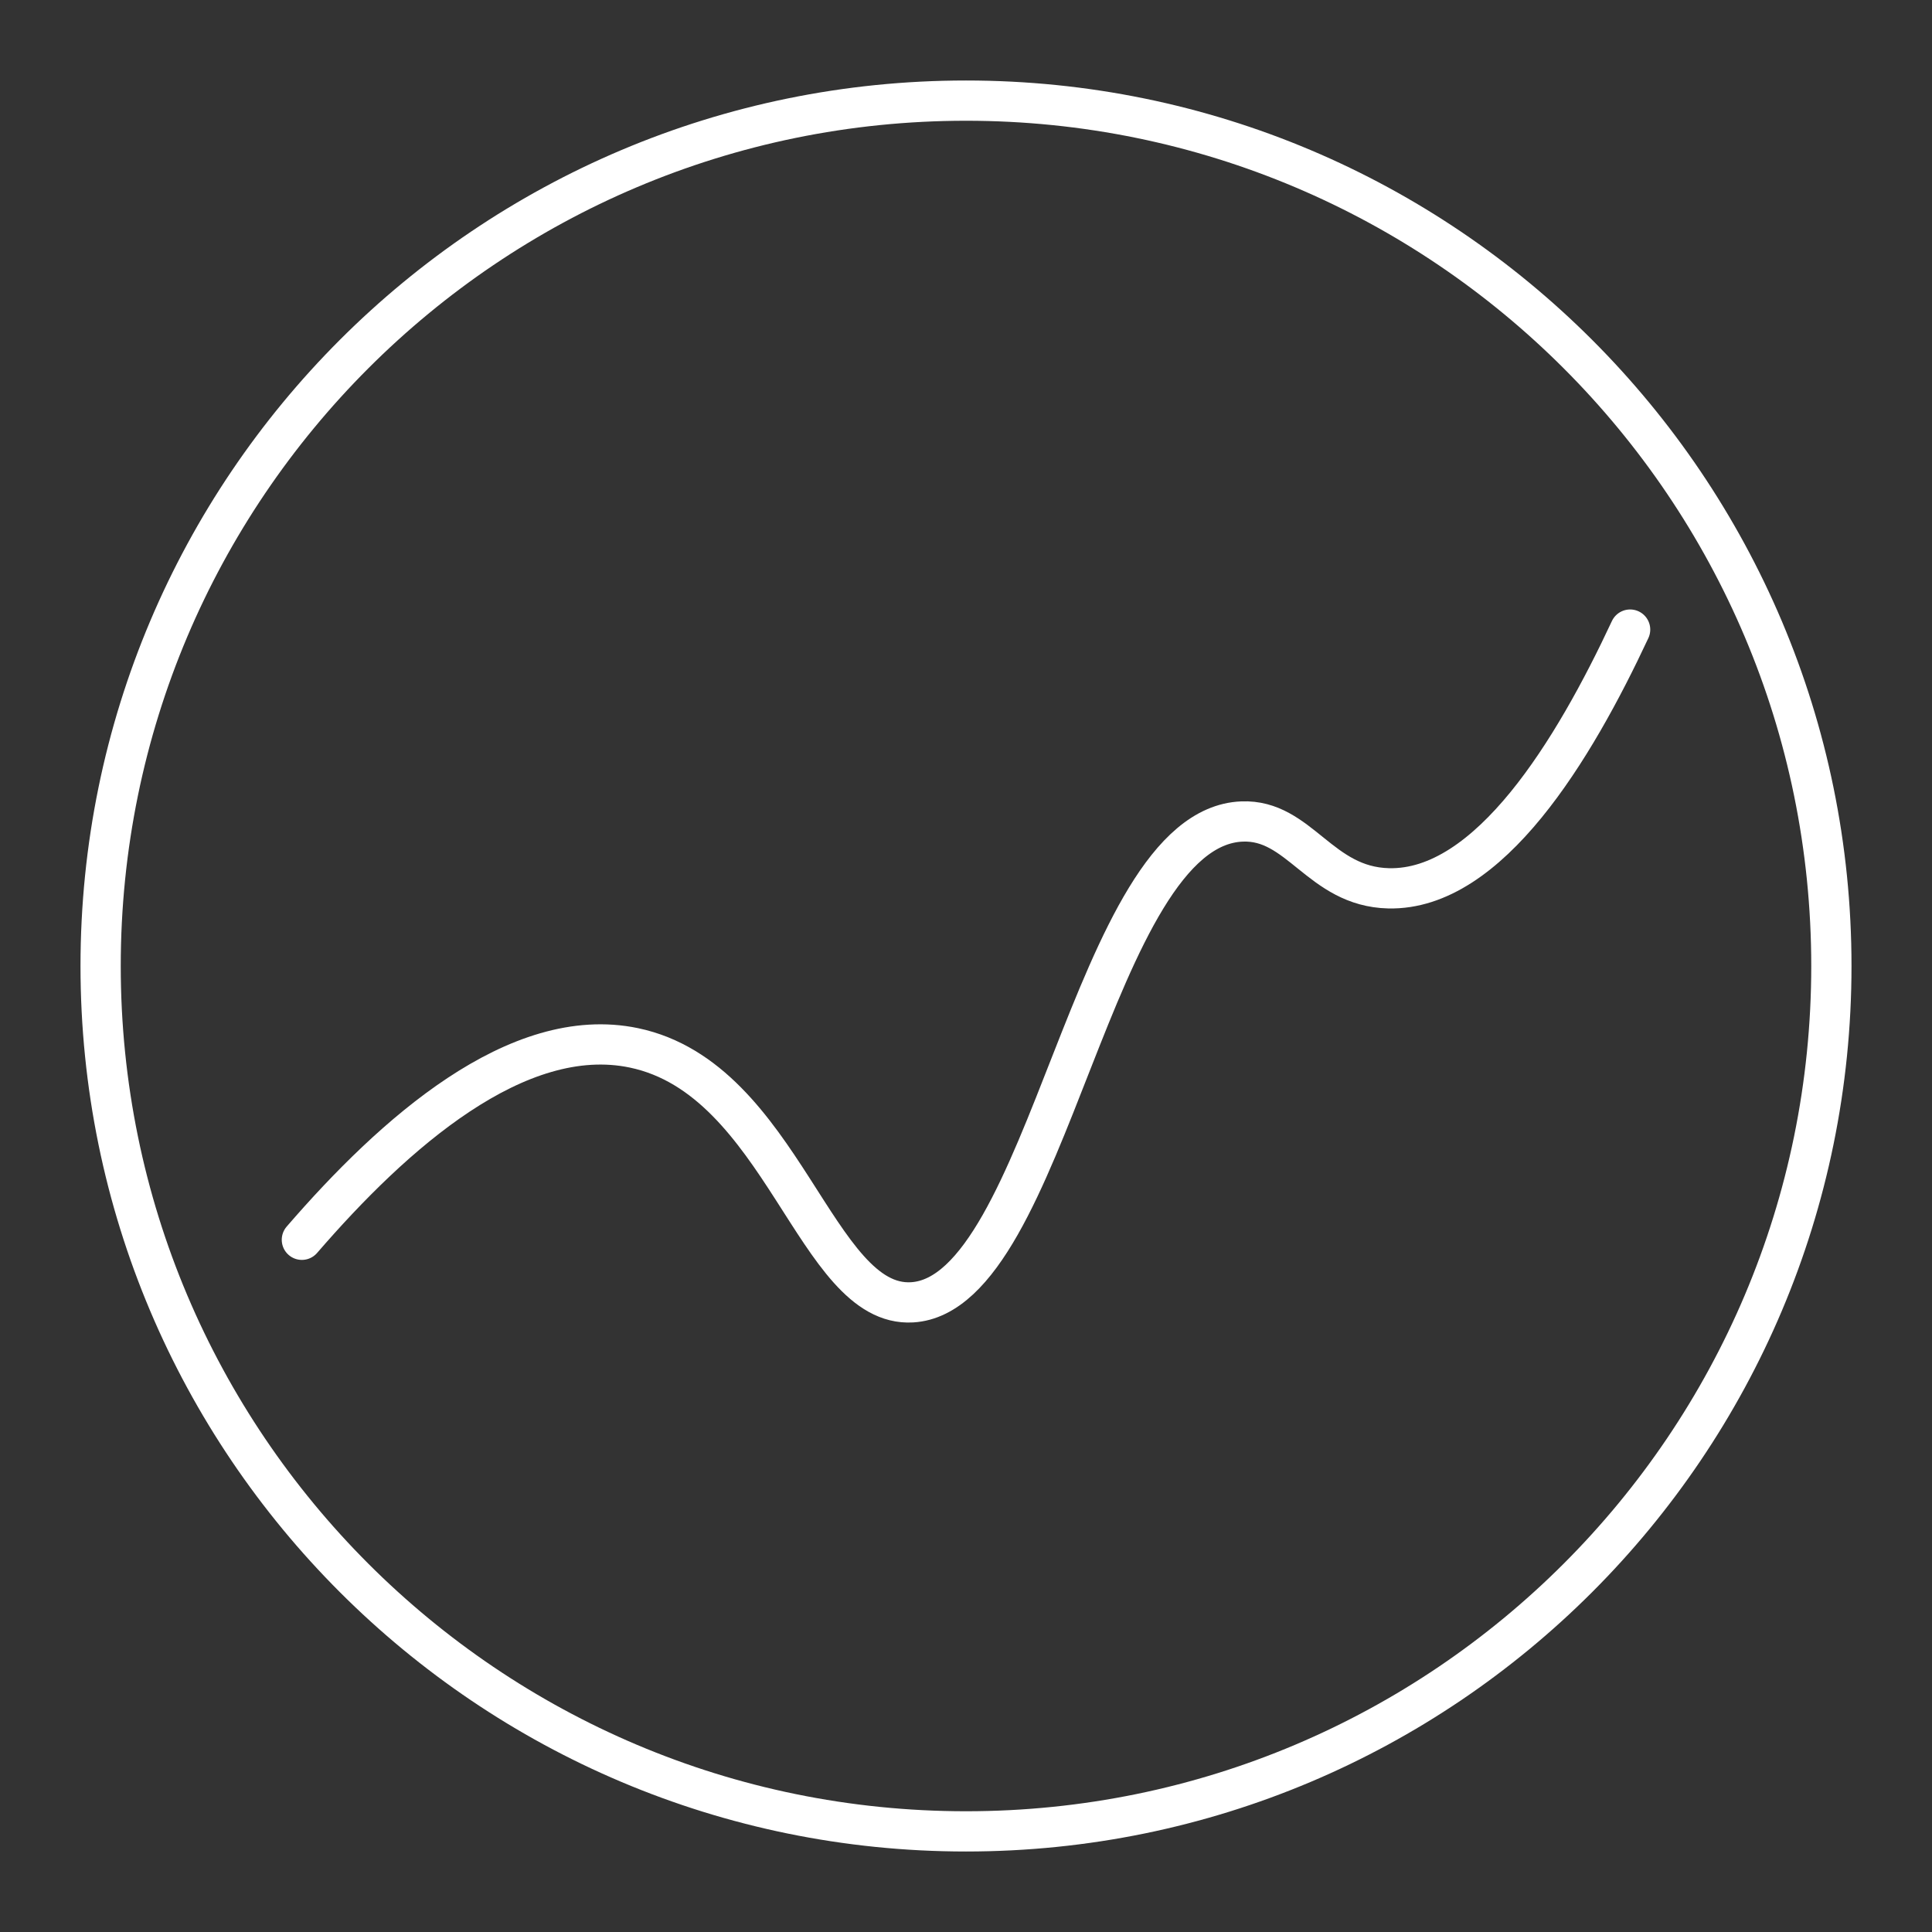 <svg width="24" height="24" viewBox="0 0 24 24" fill="none" xmlns="http://www.w3.org/2000/svg">
<rect x="0" y="0" width="24" height="24" fill="#333333" stroke="none"/>
<path d="M3.75 15.401C4.89 14.081 6.426 12.714 7.875 13.017C9.726 13.405 10.129 16.248 11.33 16.178C13.034 16.078 13.556 10.281 15.428 10.205C16.146 10.176 16.394 11.015 17.25 11.035C18.498 11.064 19.552 9.315 20.25 7.821" stroke="white" stroke-width="0.5" stroke-linecap="round" stroke-linejoin="round"/>
<path d="M12 22.75C17.937 22.75 22.75 17.937 22.75 12C22.75 6.063 17.937 1.25 12 1.25C6.063 1.25 1.25 6.063 1.25 12C1.25 17.937 6.063 22.75 12 22.75Z" stroke="white" stroke-width="0.5" stroke-linecap="round" stroke-linejoin="round"/>
</svg>
